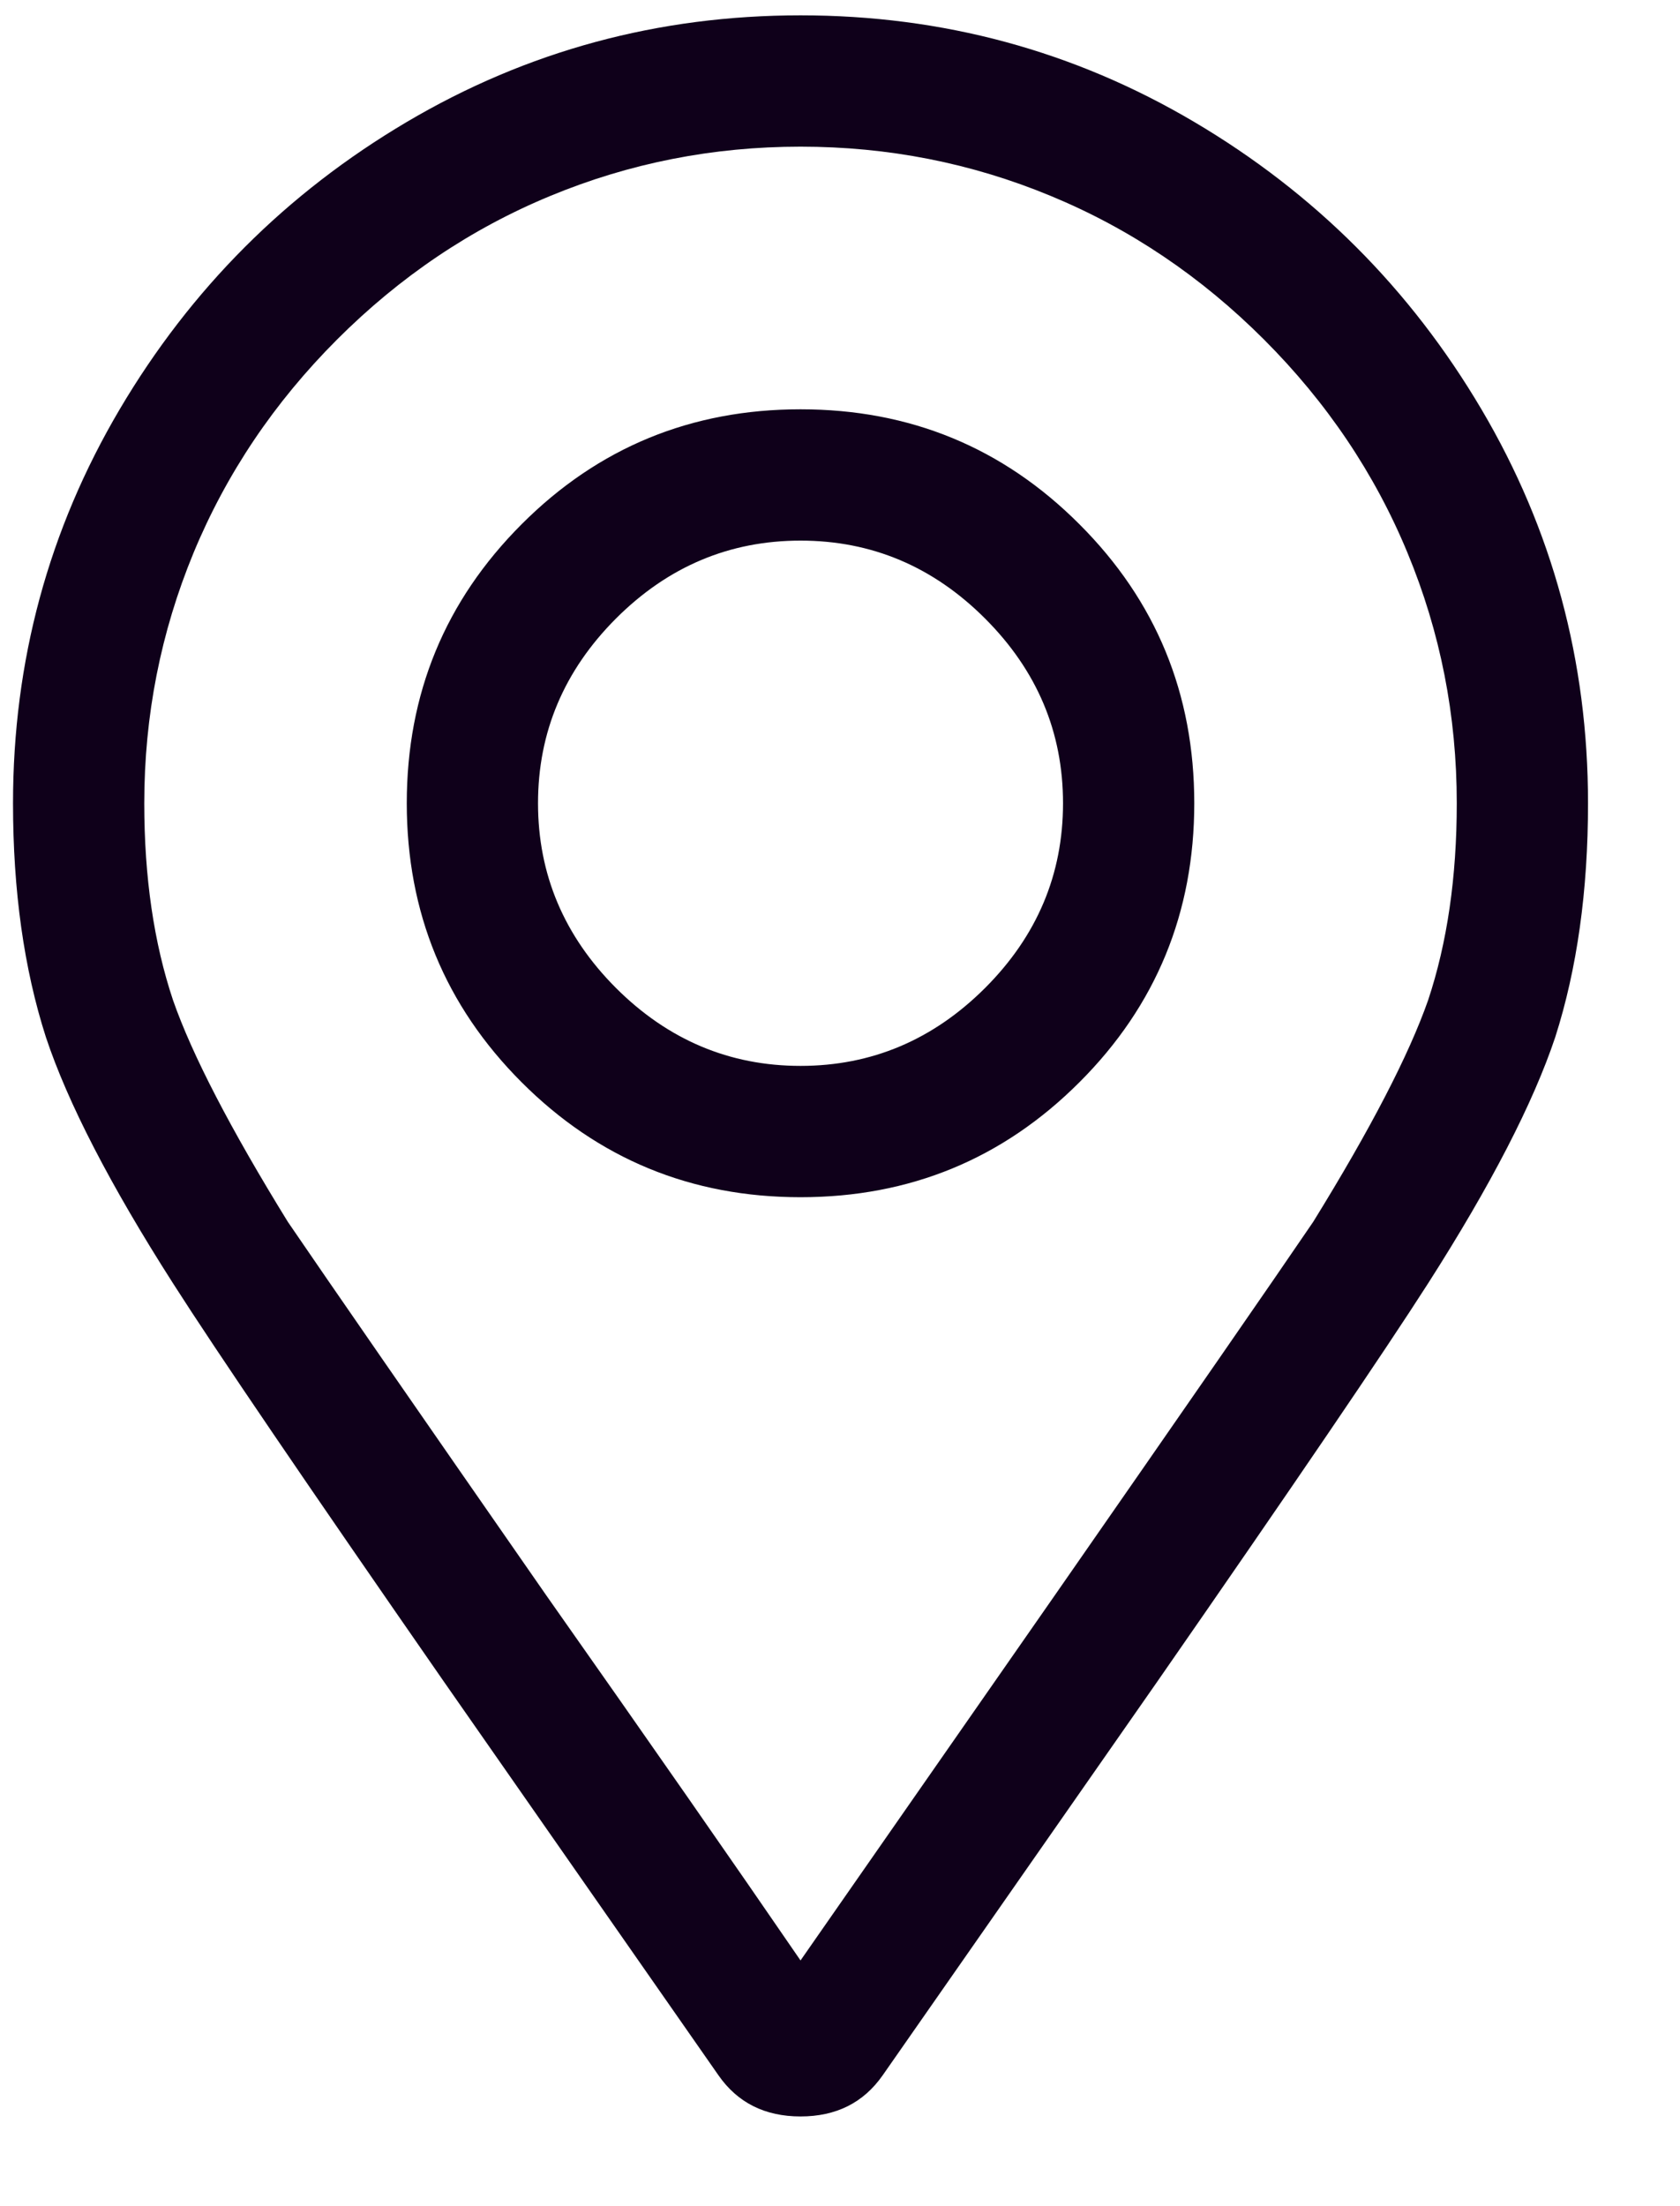 <svg width="16" height="21" viewBox="0 0 16 21" fill="none" xmlns="http://www.w3.org/2000/svg">
<path d="M7.624 3.896C6.583 3.896 5.697 4.26 4.968 4.99C4.239 5.719 3.874 6.604 3.874 7.646C3.874 8.687 4.239 9.573 4.968 10.302C5.697 11.031 6.583 11.396 7.624 11.396C8.666 11.396 9.551 11.031 10.28 10.302C11.01 9.573 11.374 8.687 11.374 7.646C11.374 6.604 11.01 5.719 10.28 4.99C9.551 4.26 8.666 3.896 7.624 3.896ZM7.624 10.146C6.947 10.146 6.361 9.898 5.866 9.404C5.372 8.909 5.124 8.323 5.124 7.646C5.124 6.969 5.372 6.383 5.866 5.888C6.361 5.393 6.947 5.146 7.624 5.146C8.301 5.146 8.887 5.393 9.382 5.888C9.877 6.383 10.124 6.969 10.124 7.646C10.124 8.323 9.877 8.909 9.382 9.404C8.887 9.898 8.301 10.146 7.624 10.146ZM7.624 0.146C6.27 0.146 5.02 0.484 3.874 1.161C2.728 1.838 1.817 2.75 1.14 3.896C0.463 5.042 0.124 6.292 0.124 7.646C0.124 8.479 0.228 9.221 0.437 9.872C0.645 10.497 1.049 11.279 1.648 12.216C2.064 12.867 2.924 14.13 4.226 16.005L6.843 19.755C7.025 20.016 7.286 20.146 7.624 20.146C7.963 20.146 8.223 20.016 8.406 19.755L11.023 16.005C12.325 14.13 13.184 12.867 13.601 12.216C14.2 11.279 14.603 10.497 14.812 9.872C15.02 9.221 15.124 8.479 15.124 7.646C15.124 6.292 14.786 5.042 14.109 3.896C13.432 2.75 12.52 1.838 11.374 1.161C10.228 0.484 8.978 0.146 7.624 0.146ZM7.624 18.661C6.999 17.75 6.192 16.591 5.202 15.185C3.952 13.388 3.132 12.203 2.741 11.63C2.195 10.745 1.83 10.042 1.648 9.521C1.465 8.974 1.374 8.349 1.374 7.646C1.374 6.812 1.531 6.018 1.843 5.263C2.156 4.508 2.611 3.831 3.21 3.232C3.809 2.633 4.486 2.177 5.241 1.865C5.997 1.552 6.791 1.396 7.624 1.396C8.458 1.396 9.252 1.552 10.007 1.865C10.762 2.177 11.439 2.633 12.038 3.232C12.637 3.831 13.093 4.508 13.405 5.263C13.718 6.018 13.874 6.812 13.874 7.646C13.874 8.349 13.783 8.974 13.601 9.521C13.418 10.042 13.054 10.745 12.507 11.63C12.117 12.203 11.296 13.388 10.046 15.185L7.624 18.661Z" fill="#0F001A"/>
</svg>
